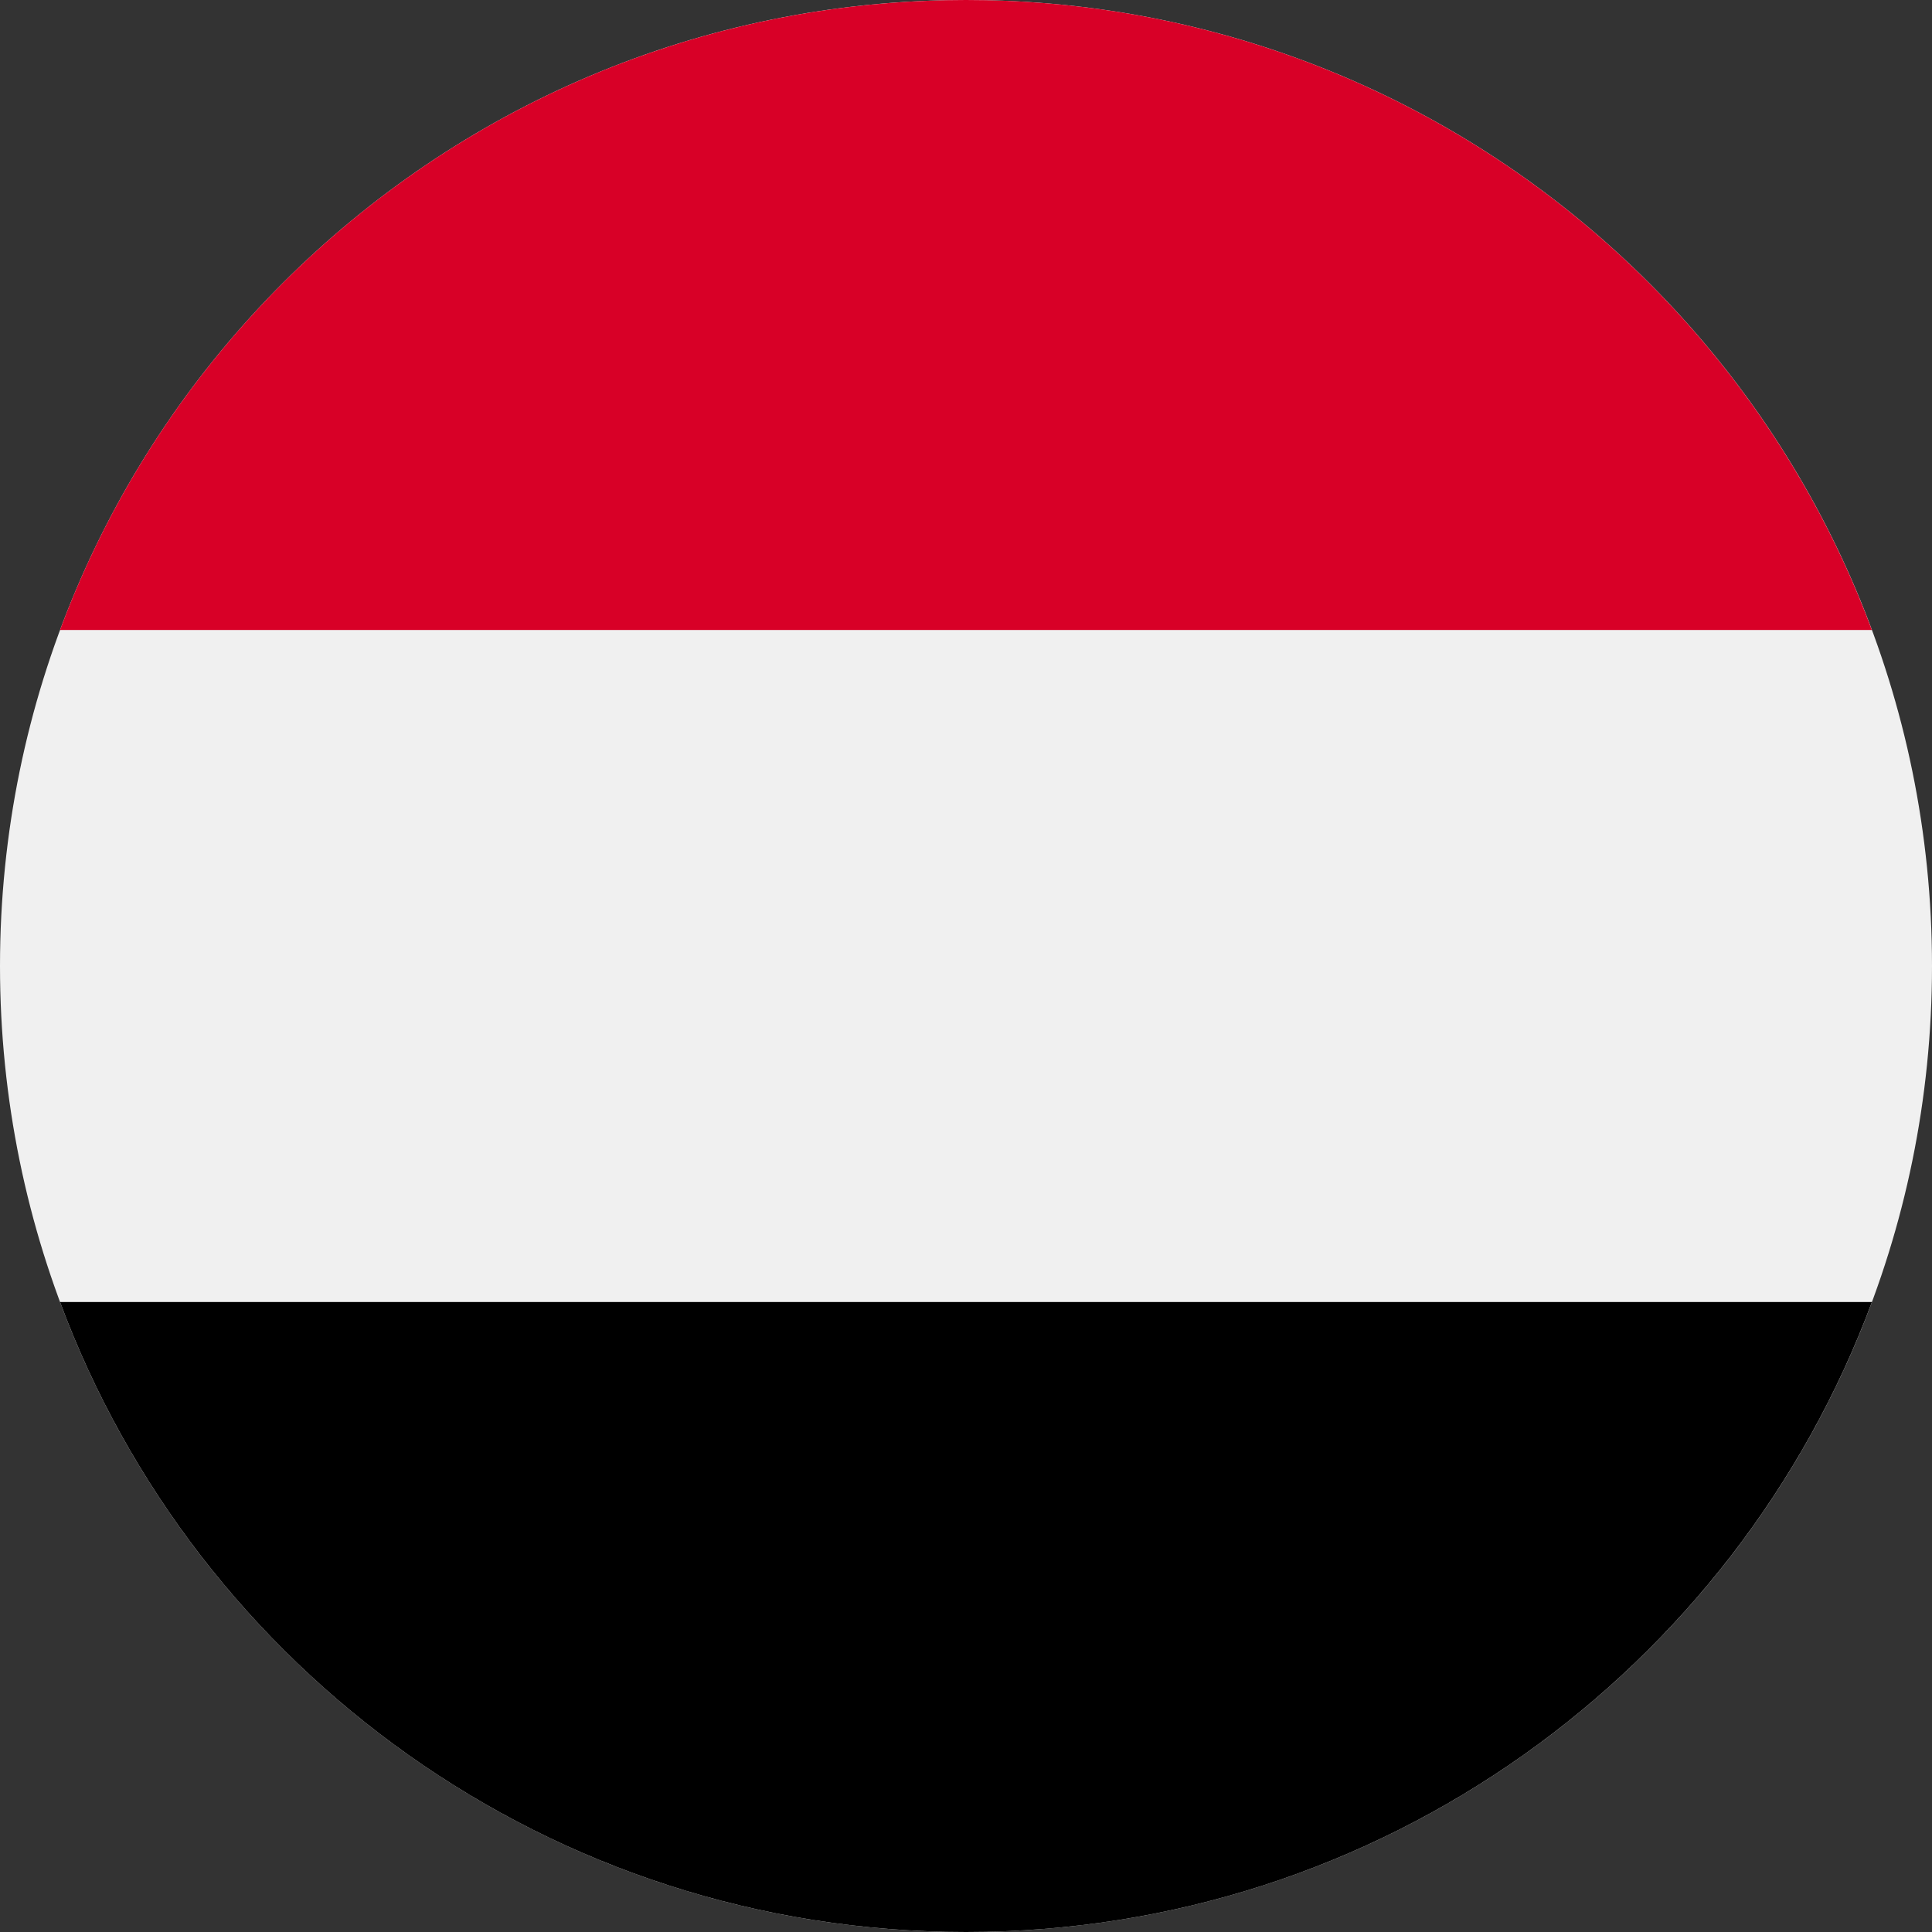 <svg xmlns="http://www.w3.org/2000/svg" width="48" height="48" fill="none"><rect width="100%" height="100%" fill="#333333" stroke="none"/><g clip-path="url(#a)"><path fill="#F0F0F0" d="M24 48c13.255 0 24-10.745 24-24S37.255 0 24 0 0 10.745 0 24s10.745 24 24 24"/><path fill="#000" d="M24 48c10.319 0 19.116-6.513 22.507-15.652H1.492C4.883 41.488 13.68 48 24 48"/><path fill="#D80027" d="M24 0C13.68 0 4.882 6.513 1.491 15.652h45.015C43.116 6.513 34.319 0 23.999 0"/></g><defs><clipPath id="a"><path fill="#fff" d="M0 0h48v48H0z"/></clipPath></defs></svg>
